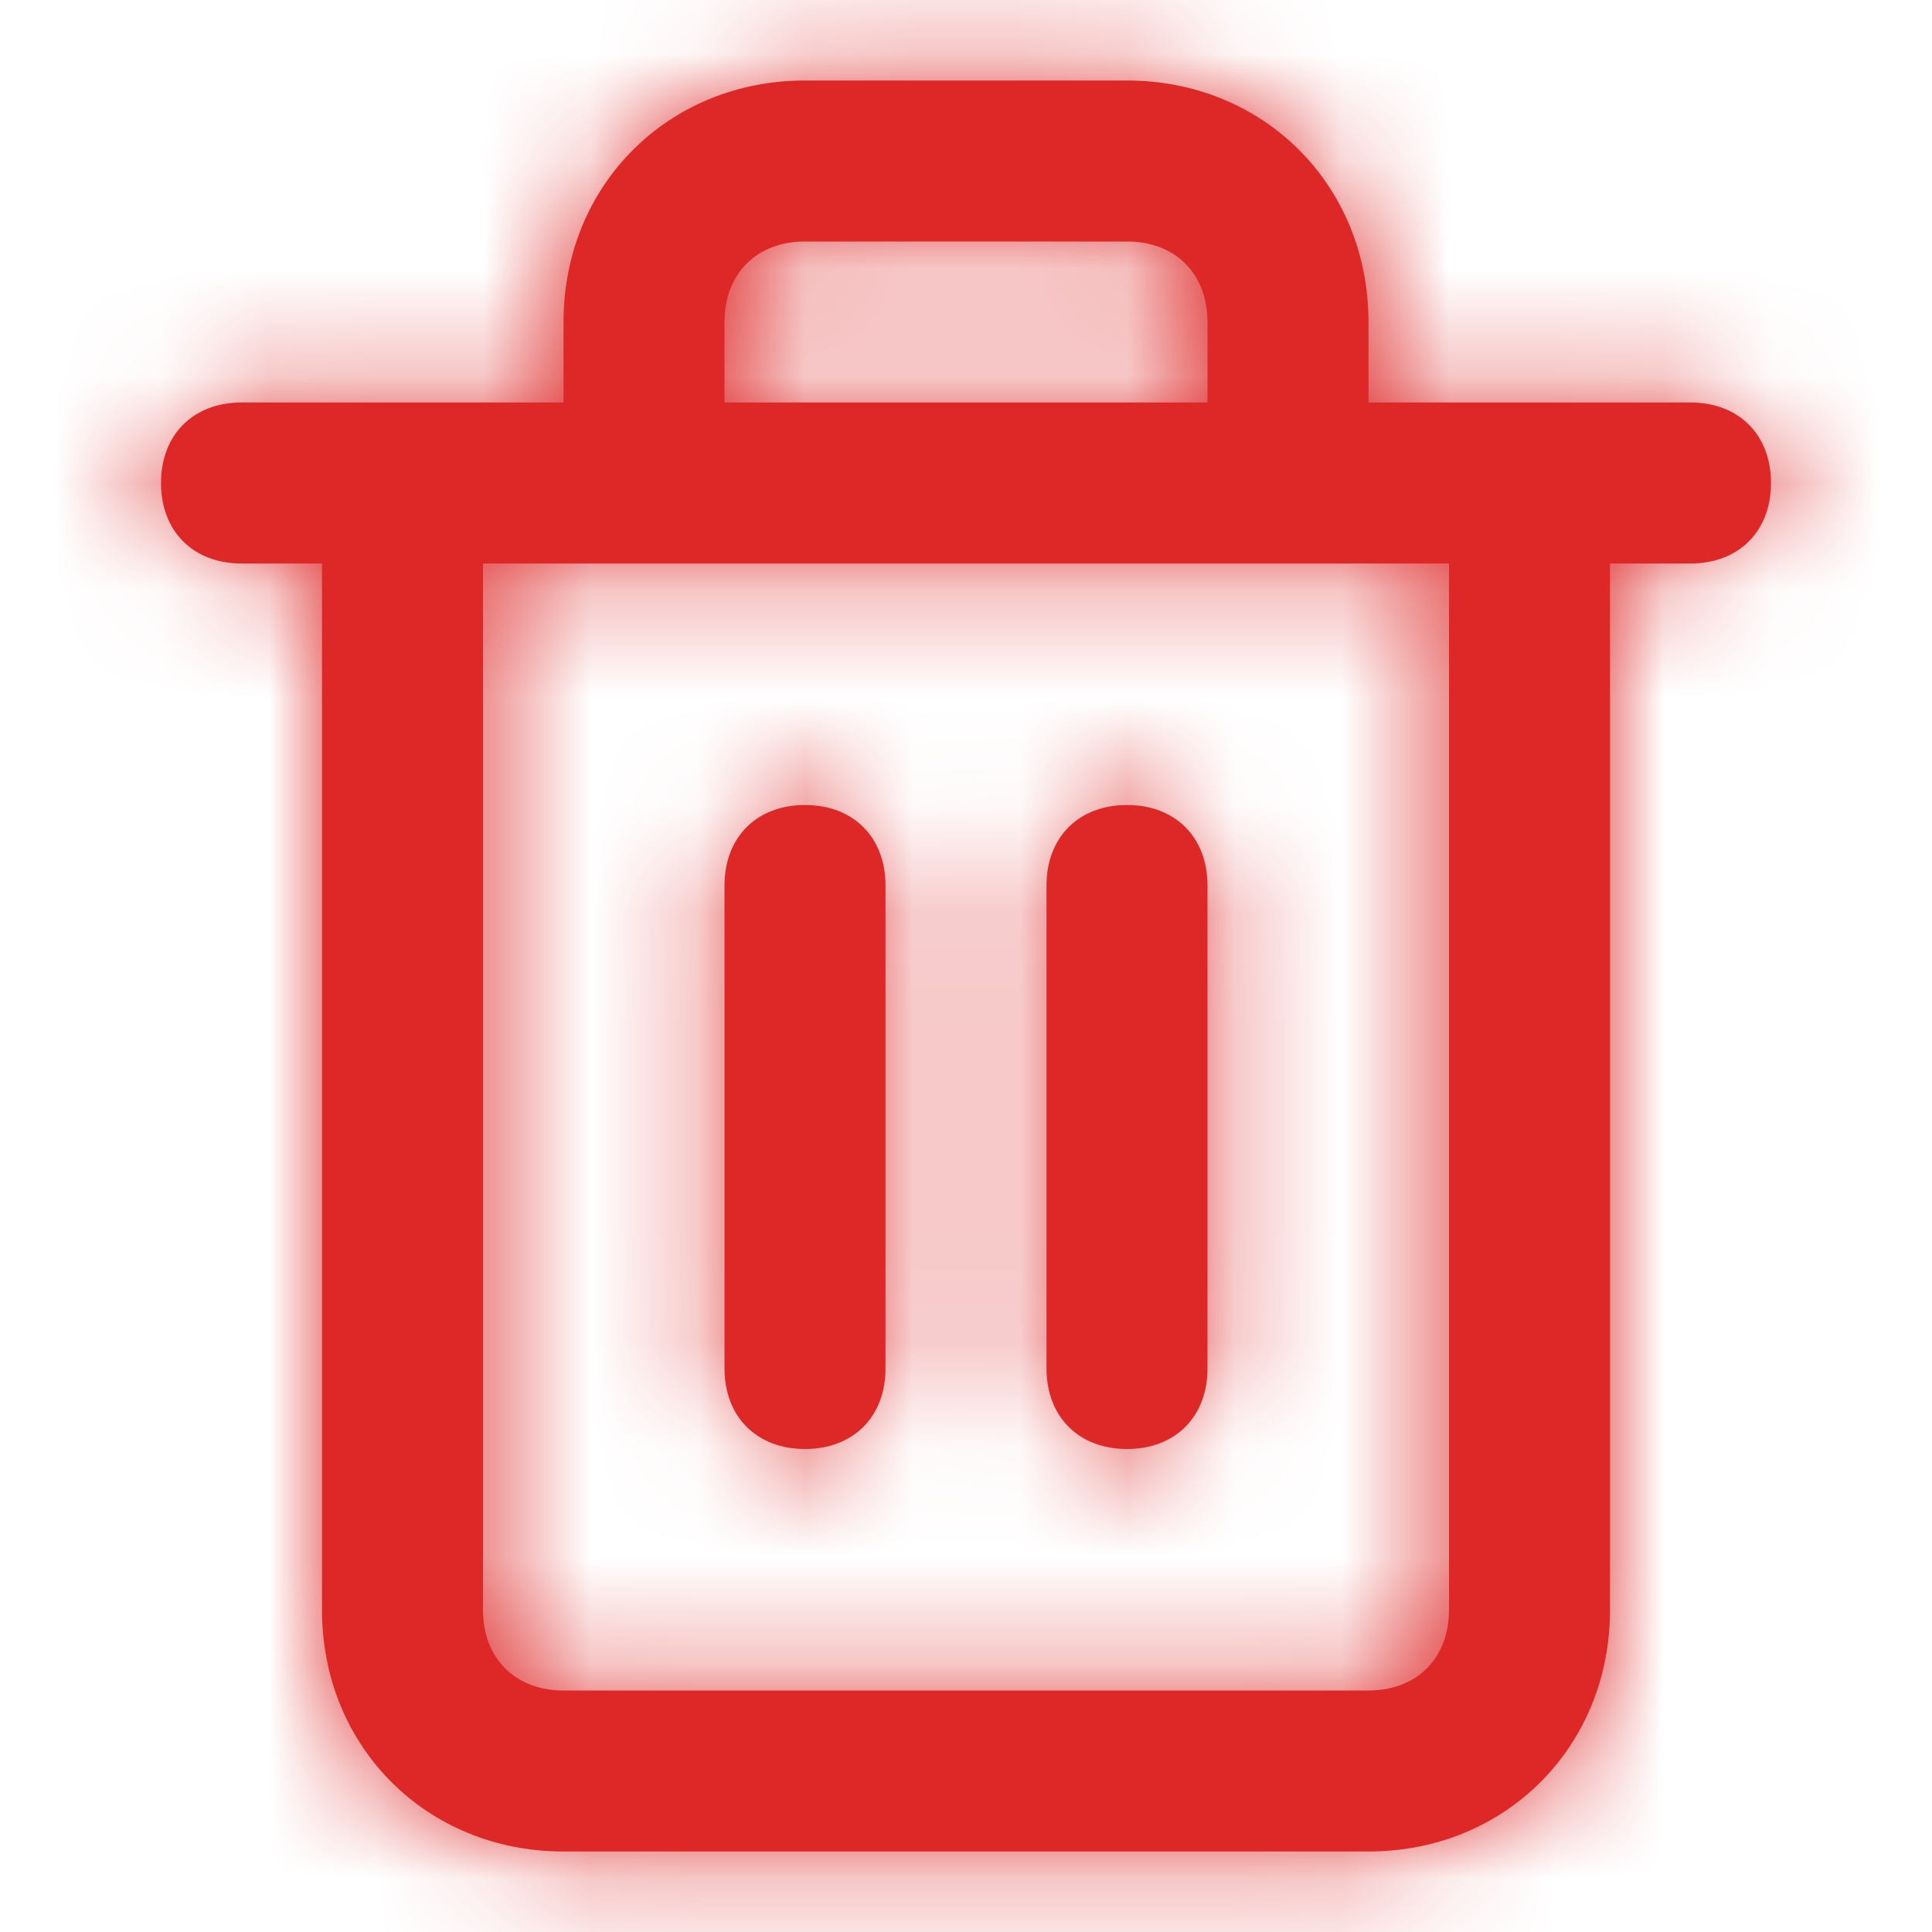 <svg width="18" height="18" viewBox="0 0 18 18" fill="none" xmlns="http://www.w3.org/2000/svg">
<path fill-rule="evenodd" clip-rule="evenodd" d="M15.75 3.75H12.75V3C12.75 1.725 11.775 0.75 10.5 0.75H7.5C6.225 0.75 5.25 1.725 5.25 3V3.75H2.25C1.8 3.75 1.5 4.05 1.5 4.5C1.5 4.95 1.8 5.25 2.25 5.25H3V15C3 16.275 3.975 17.25 5.25 17.25H12.75C14.025 17.25 15 16.275 15 15V5.25H15.75C16.2 5.25 16.5 4.95 16.5 4.5C16.5 4.05 16.2 3.75 15.75 3.75ZM6.75 3C6.75 2.55 7.05 2.25 7.5 2.25H10.5C10.95 2.25 11.25 2.55 11.25 3V3.75H6.75V3ZM12.75 15.75C13.2 15.75 13.5 15.45 13.5 15V5.25H4.5V15C4.5 15.45 4.8 15.75 5.25 15.75H12.75ZM8.25 8.25V12.75C8.25 13.2 7.95 13.5 7.5 13.5C7.05 13.5 6.75 13.2 6.75 12.75V8.25C6.75 7.8 7.05 7.5 7.5 7.5C7.95 7.5 8.25 7.8 8.25 8.25ZM11.25 12.75V8.25C11.25 7.8 10.95 7.5 10.5 7.5C10.05 7.5 9.75 7.8 9.75 8.25V12.75C9.75 13.2 10.05 13.5 10.5 13.5C10.95 13.5 11.25 13.2 11.25 12.75Z" fill="#DE2828"/>
<mask id="mask0_43_6986" style="mask-type:alpha" maskUnits="userSpaceOnUse" x="1" y="0" width="16" height="18">
<path fill-rule="evenodd" clip-rule="evenodd" d="M15.75 3.75H12.75V3C12.75 1.725 11.775 0.75 10.5 0.75H7.5C6.225 0.75 5.25 1.725 5.25 3V3.75H2.25C1.8 3.75 1.5 4.05 1.5 4.5C1.5 4.95 1.8 5.25 2.25 5.25H3V15C3 16.275 3.975 17.25 5.25 17.25H12.75C14.025 17.25 15 16.275 15 15V5.25H15.75C16.2 5.25 16.5 4.95 16.5 4.5C16.5 4.05 16.2 3.75 15.75 3.75ZM6.75 3C6.75 2.55 7.05 2.25 7.5 2.25H10.5C10.95 2.25 11.25 2.55 11.25 3V3.75H6.75V3ZM12.75 15.75C13.2 15.75 13.5 15.45 13.5 15V5.25H4.5V15C4.5 15.45 4.8 15.75 5.25 15.75H12.75ZM8.25 8.25V12.75C8.25 13.2 7.95 13.5 7.5 13.5C7.05 13.5 6.75 13.2 6.75 12.75V8.25C6.75 7.8 7.05 7.5 7.5 7.5C7.95 7.5 8.25 7.8 8.25 8.25ZM11.25 12.75V8.25C11.25 7.8 10.95 7.5 10.5 7.5C10.05 7.5 9.75 7.8 9.75 8.25V12.75C9.75 13.2 10.05 13.5 10.5 13.5C10.95 13.5 11.25 13.2 11.25 12.75Z" fill="white"/>
</mask>
<g mask="url(#mask0_43_6986)">
<rect width="18" height="18" fill="#DE2828"/>
</g>
</svg>
